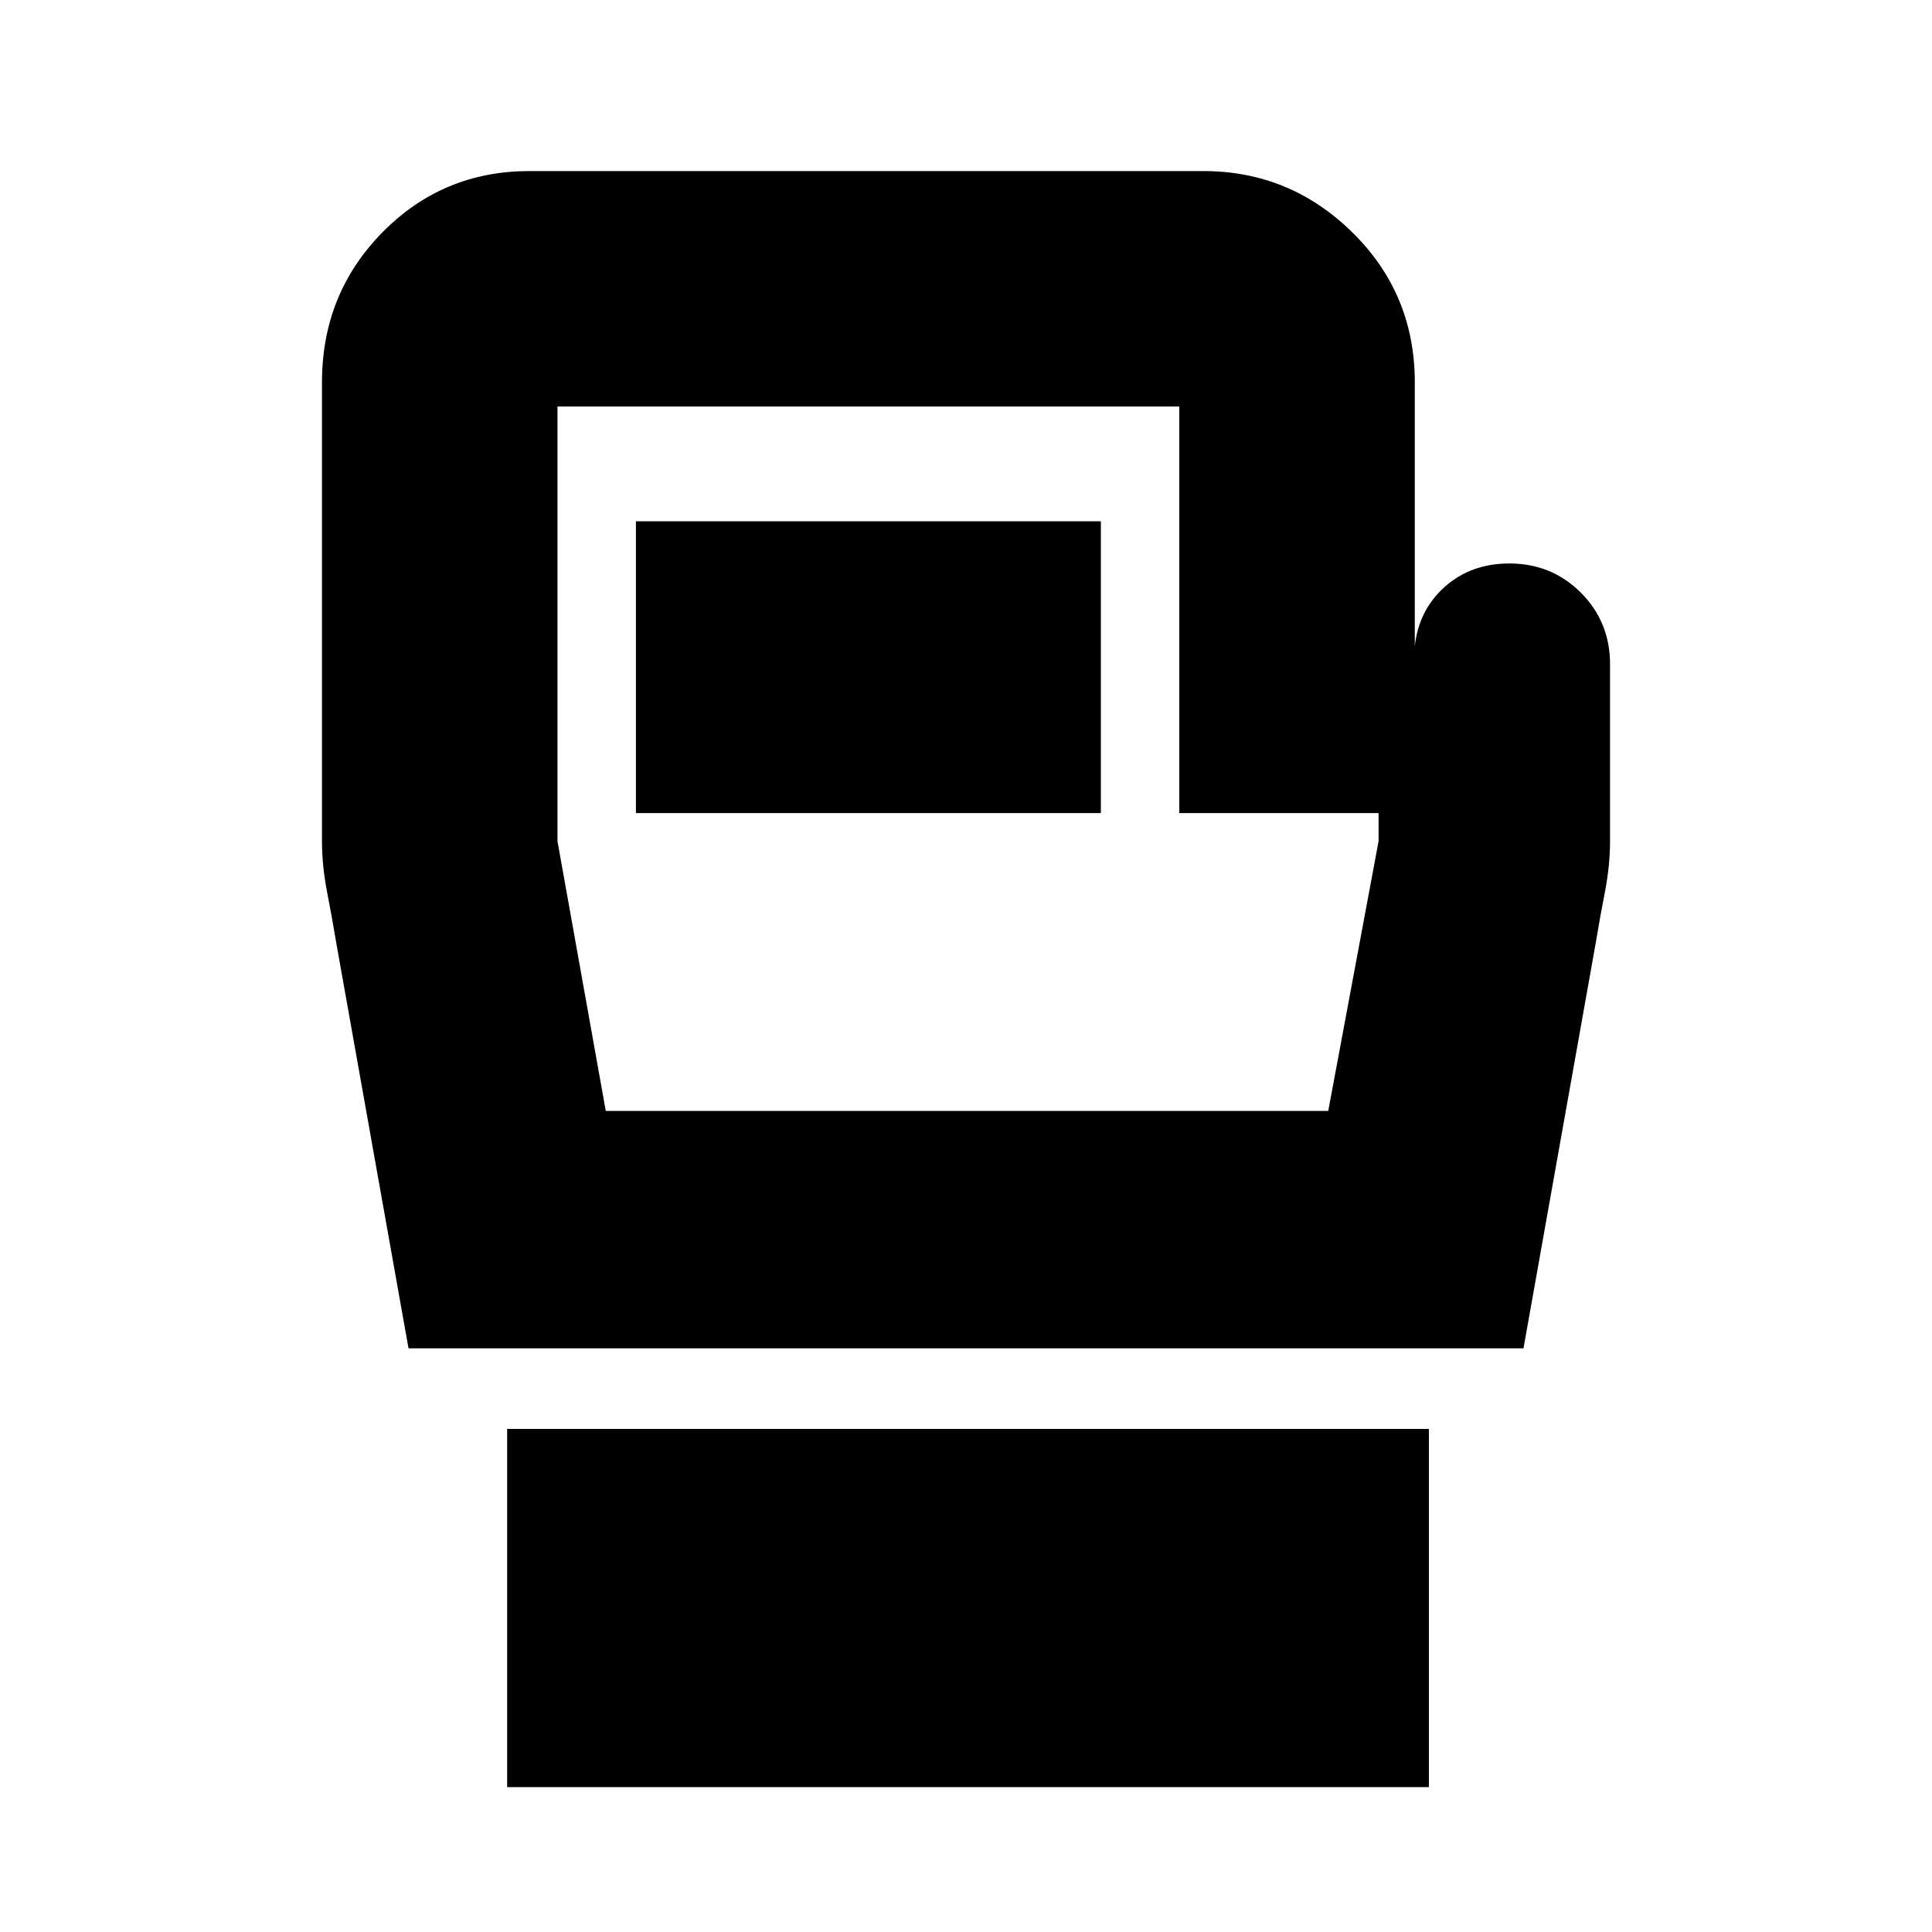 <svg xmlns="http://www.w3.org/2000/svg" height="20" width="20"><path d="M5.25 18.5v-3.708h9.542V18.5Zm-1.021-4.542-.75-4.208q-.041-.25-.094-.521-.052-.271-.052-.521v-4.75q0-.916.625-1.552.625-.635 1.521-.635h6.979q.896 0 1.542.635.646.636.646 1.552v2.73q.042-.376.312-.615.271-.24.667-.24.437 0 .74.302.302.303.302.74v1.833q0 .25-.052.521-.053.271-.094.521l-.75 4.208ZM6.271 11.5h7.479l.521-2.792v-.291h-2.063V4.208H5.771v4.5Zm.312-3.083h4.813V5.396H6.583Zm3.438-.584Z"/></svg>